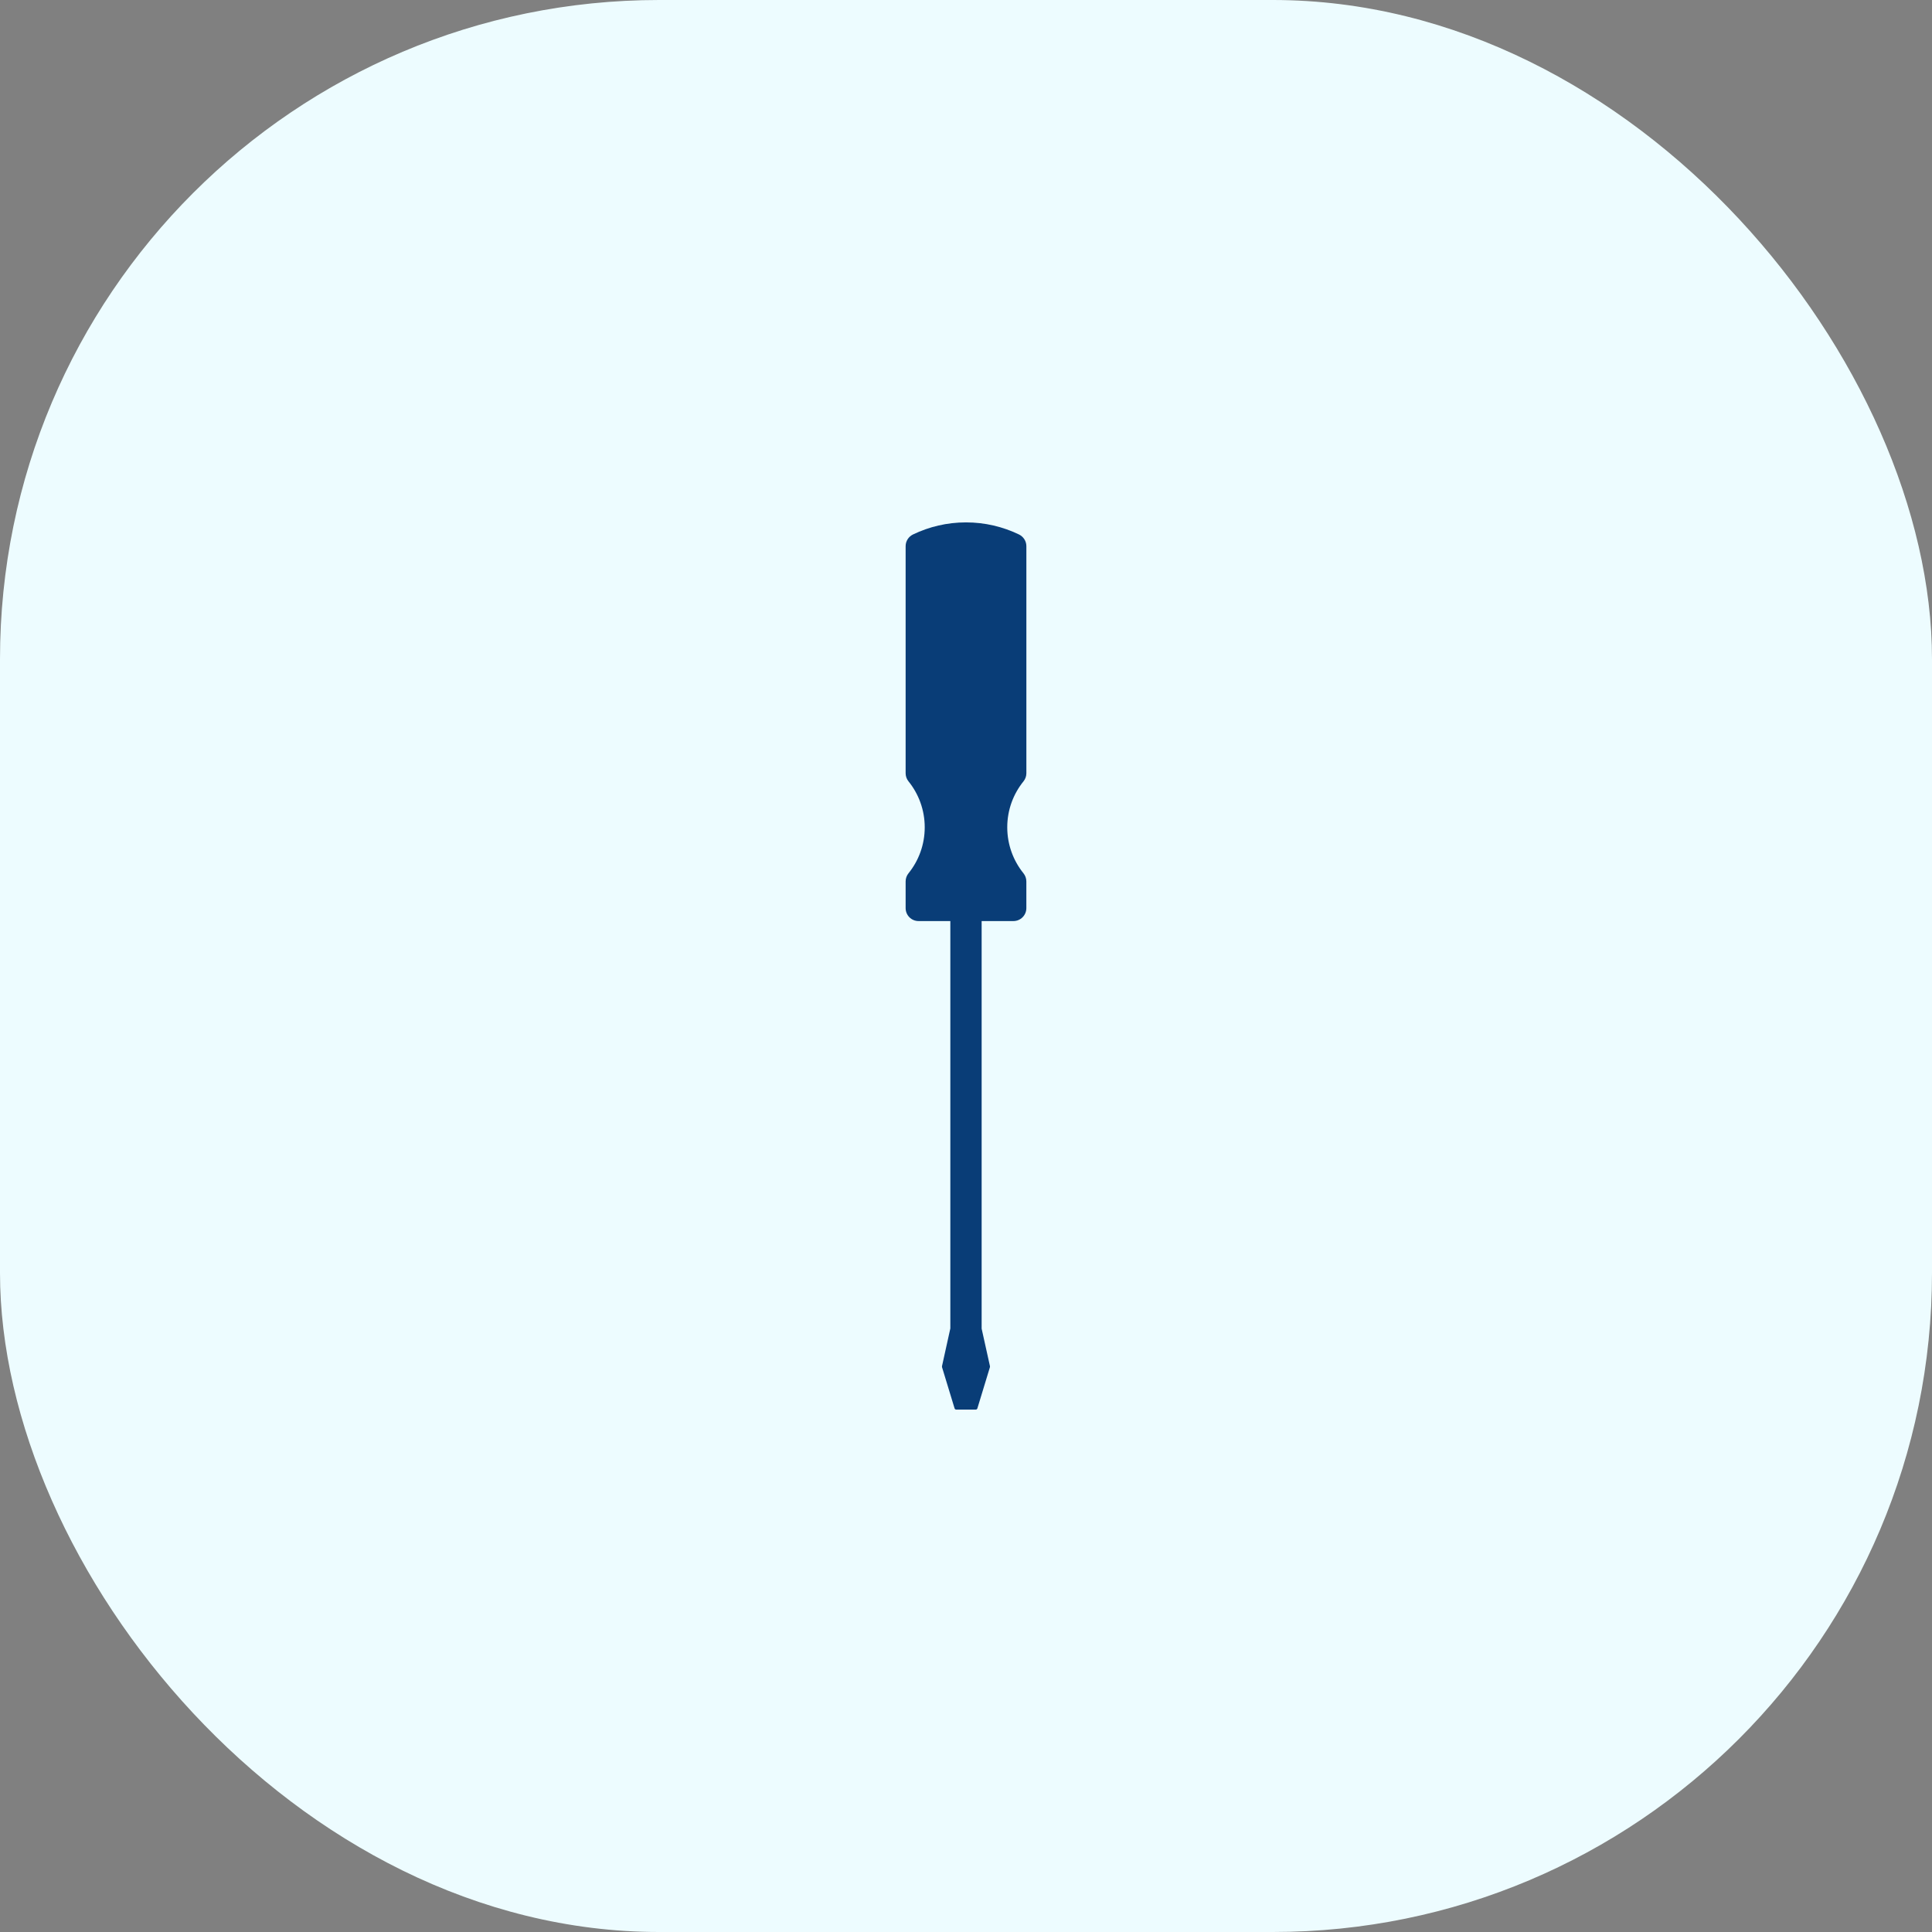 <svg width="85" height="85" viewBox="0 0 85 85" fill="none" xmlns="http://www.w3.org/2000/svg">
<rect x="0" y="0" width="85" height="85" fill="#808080" stroke="none"/>
<rect width="85" height="85" rx="29" fill="#EDFCFF"/>
<path d="M43.188 58.436V40.367C43.188 40.325 43.153 40.29 43.11 40.29H41.889C41.846 40.29 41.811 40.324 41.811 40.367V58.437C41.811 58.442 41.81 58.447 41.809 58.454L41.443 60.11C41.441 60.122 41.441 60.136 41.445 60.149L41.997 61.962C42.007 61.994 42.036 62.017 42.071 62.017H42.499H42.927C42.962 62.017 42.991 61.994 43.001 61.962L43.553 60.149C43.556 60.137 43.557 60.123 43.555 60.11L43.188 58.454C43.188 58.447 43.188 58.442 43.188 58.436Z" fill="#093D77"/>
<path d="M44.315 36.398C44.315 35.632 44.582 34.929 45.029 34.377C45.111 34.275 45.156 34.15 45.156 34.019V33.064V24.028C45.156 23.808 45.027 23.608 44.828 23.513C44.123 23.174 43.334 22.983 42.5 22.983C41.665 22.983 40.876 23.174 40.171 23.513C39.972 23.608 39.844 23.808 39.844 24.028V33.065V34.02C39.844 34.151 39.889 34.276 39.971 34.377C40.417 34.93 40.684 35.633 40.684 36.399C40.684 37.165 40.417 37.868 39.971 38.42C39.889 38.522 39.844 38.647 39.844 38.778V39.954C39.844 40.268 40.098 40.523 40.413 40.523H44.586C44.9 40.523 45.155 40.268 45.155 39.954V38.778C45.155 38.647 45.11 38.522 45.028 38.42C44.582 37.867 44.315 37.163 44.315 36.398Z" fill="#093D77"/>
<path d="M42.545 33.897H42.455C42.281 33.897 42.14 33.755 42.14 33.582V24.595C42.14 24.422 42.281 24.28 42.455 24.28H42.545C42.718 24.28 42.86 24.422 42.86 24.595V33.582C42.86 33.755 42.718 33.897 42.545 33.897Z" fill="#093D77"/>
<path d="M43.965 33.897H43.875C43.702 33.897 43.56 33.755 43.56 33.582V24.595C43.56 24.422 43.702 24.28 43.875 24.28H43.965C44.138 24.28 44.28 24.422 44.28 24.595V33.582C44.28 33.755 44.138 33.897 43.965 33.897Z" fill="#093D77"/>
<path d="M41.125 33.897H41.035C40.861 33.897 40.72 33.755 40.72 33.582V24.595C40.72 24.422 40.861 24.28 41.035 24.28H41.125C41.298 24.28 41.44 24.422 41.44 24.595V33.582C41.44 33.755 41.297 33.897 41.125 33.897Z" fill="#093D77"/>
</svg>
